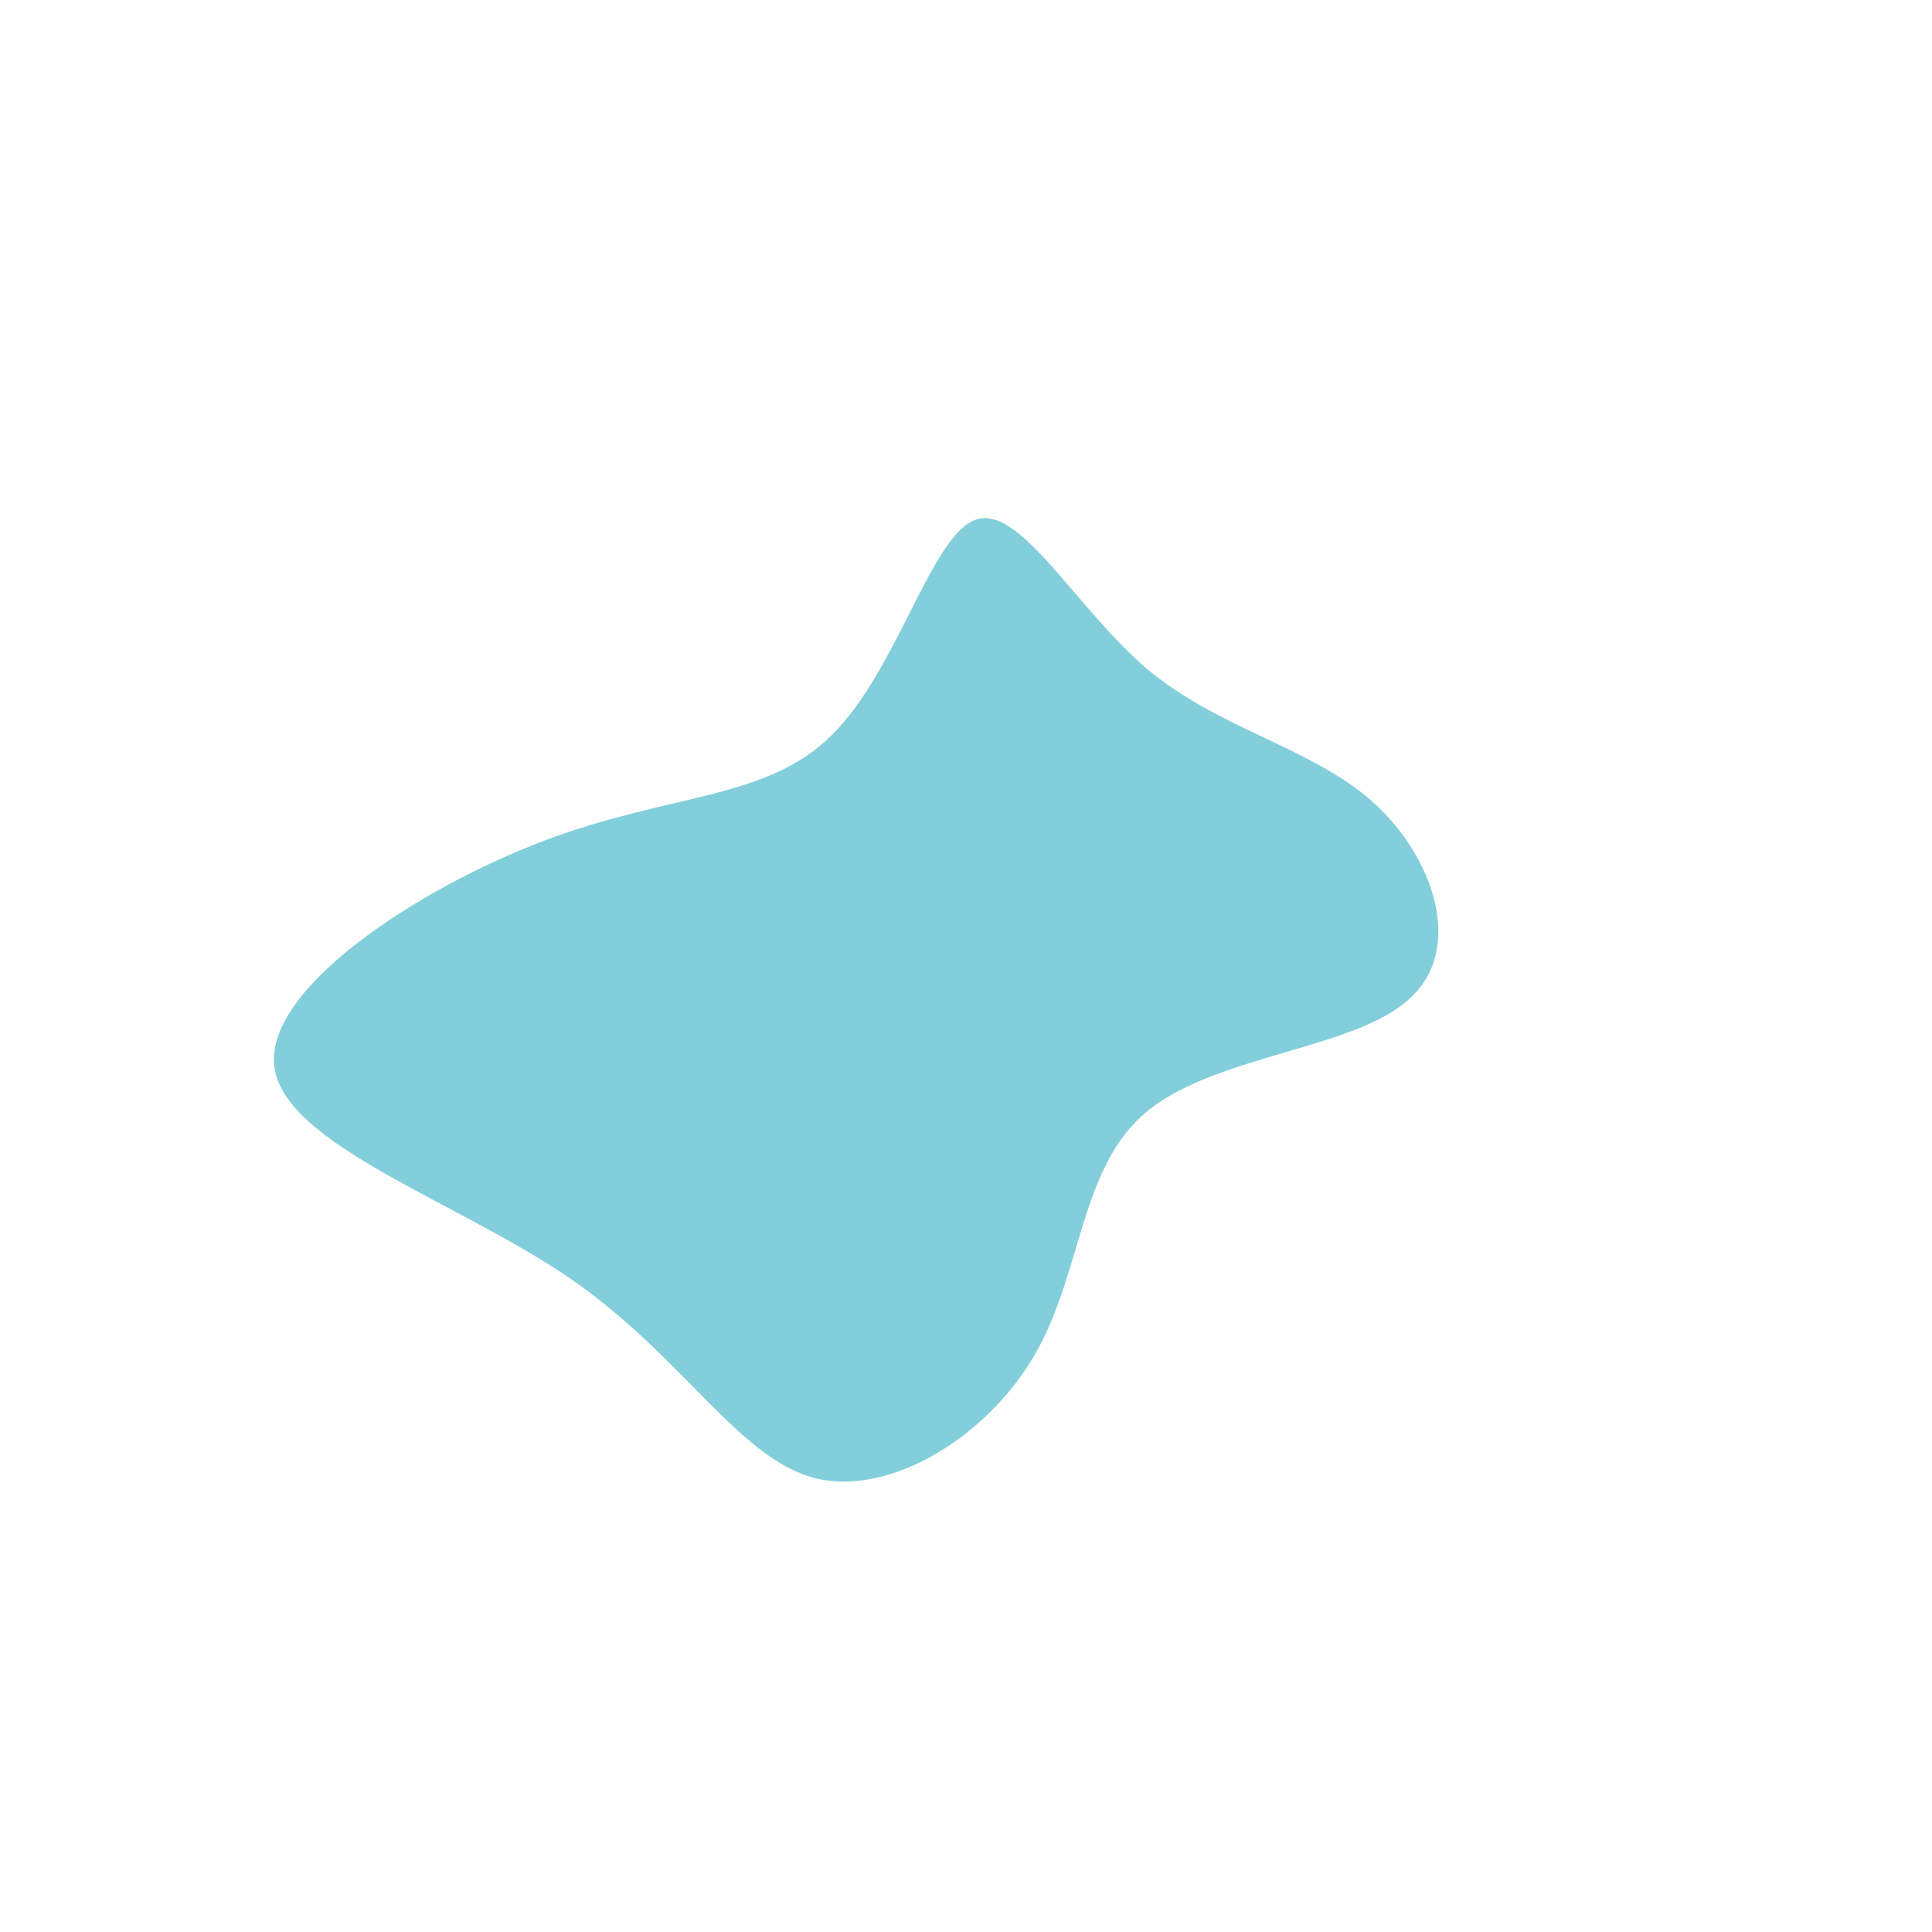 <?xml version="1.0" standalone="no"?>
<svg viewBox="0 0 200 200" xmlns="http://www.w3.org/2000/svg">
  <path fill="#83CEDB" d="M18.8,-30.7C26.4,-24.4,35.9,-22.6,42.2,-16.9C48.5,-11.2,51.6,-1.7,45.9,3.4C40.3,8.6,25.9,9.2,18.8,15C11.8,20.7,12.1,31.5,7.2,40.1C2.3,48.7,-7.9,55,-15.7,53C-23.6,50.9,-29.2,40.5,-40.9,32.4C-52.7,24.3,-70.6,18.5,-71.6,10.4C-72.6,2.3,-56.6,-8.1,-43.6,-13C-30.6,-17.9,-20.6,-17.2,-13.9,-23.9C-7.1,-30.6,-3.6,-44.6,1,-46.2C5.6,-47.8,11.3,-37.1,18.8,-30.7Z" transform="translate(100 100)" />
</svg>
